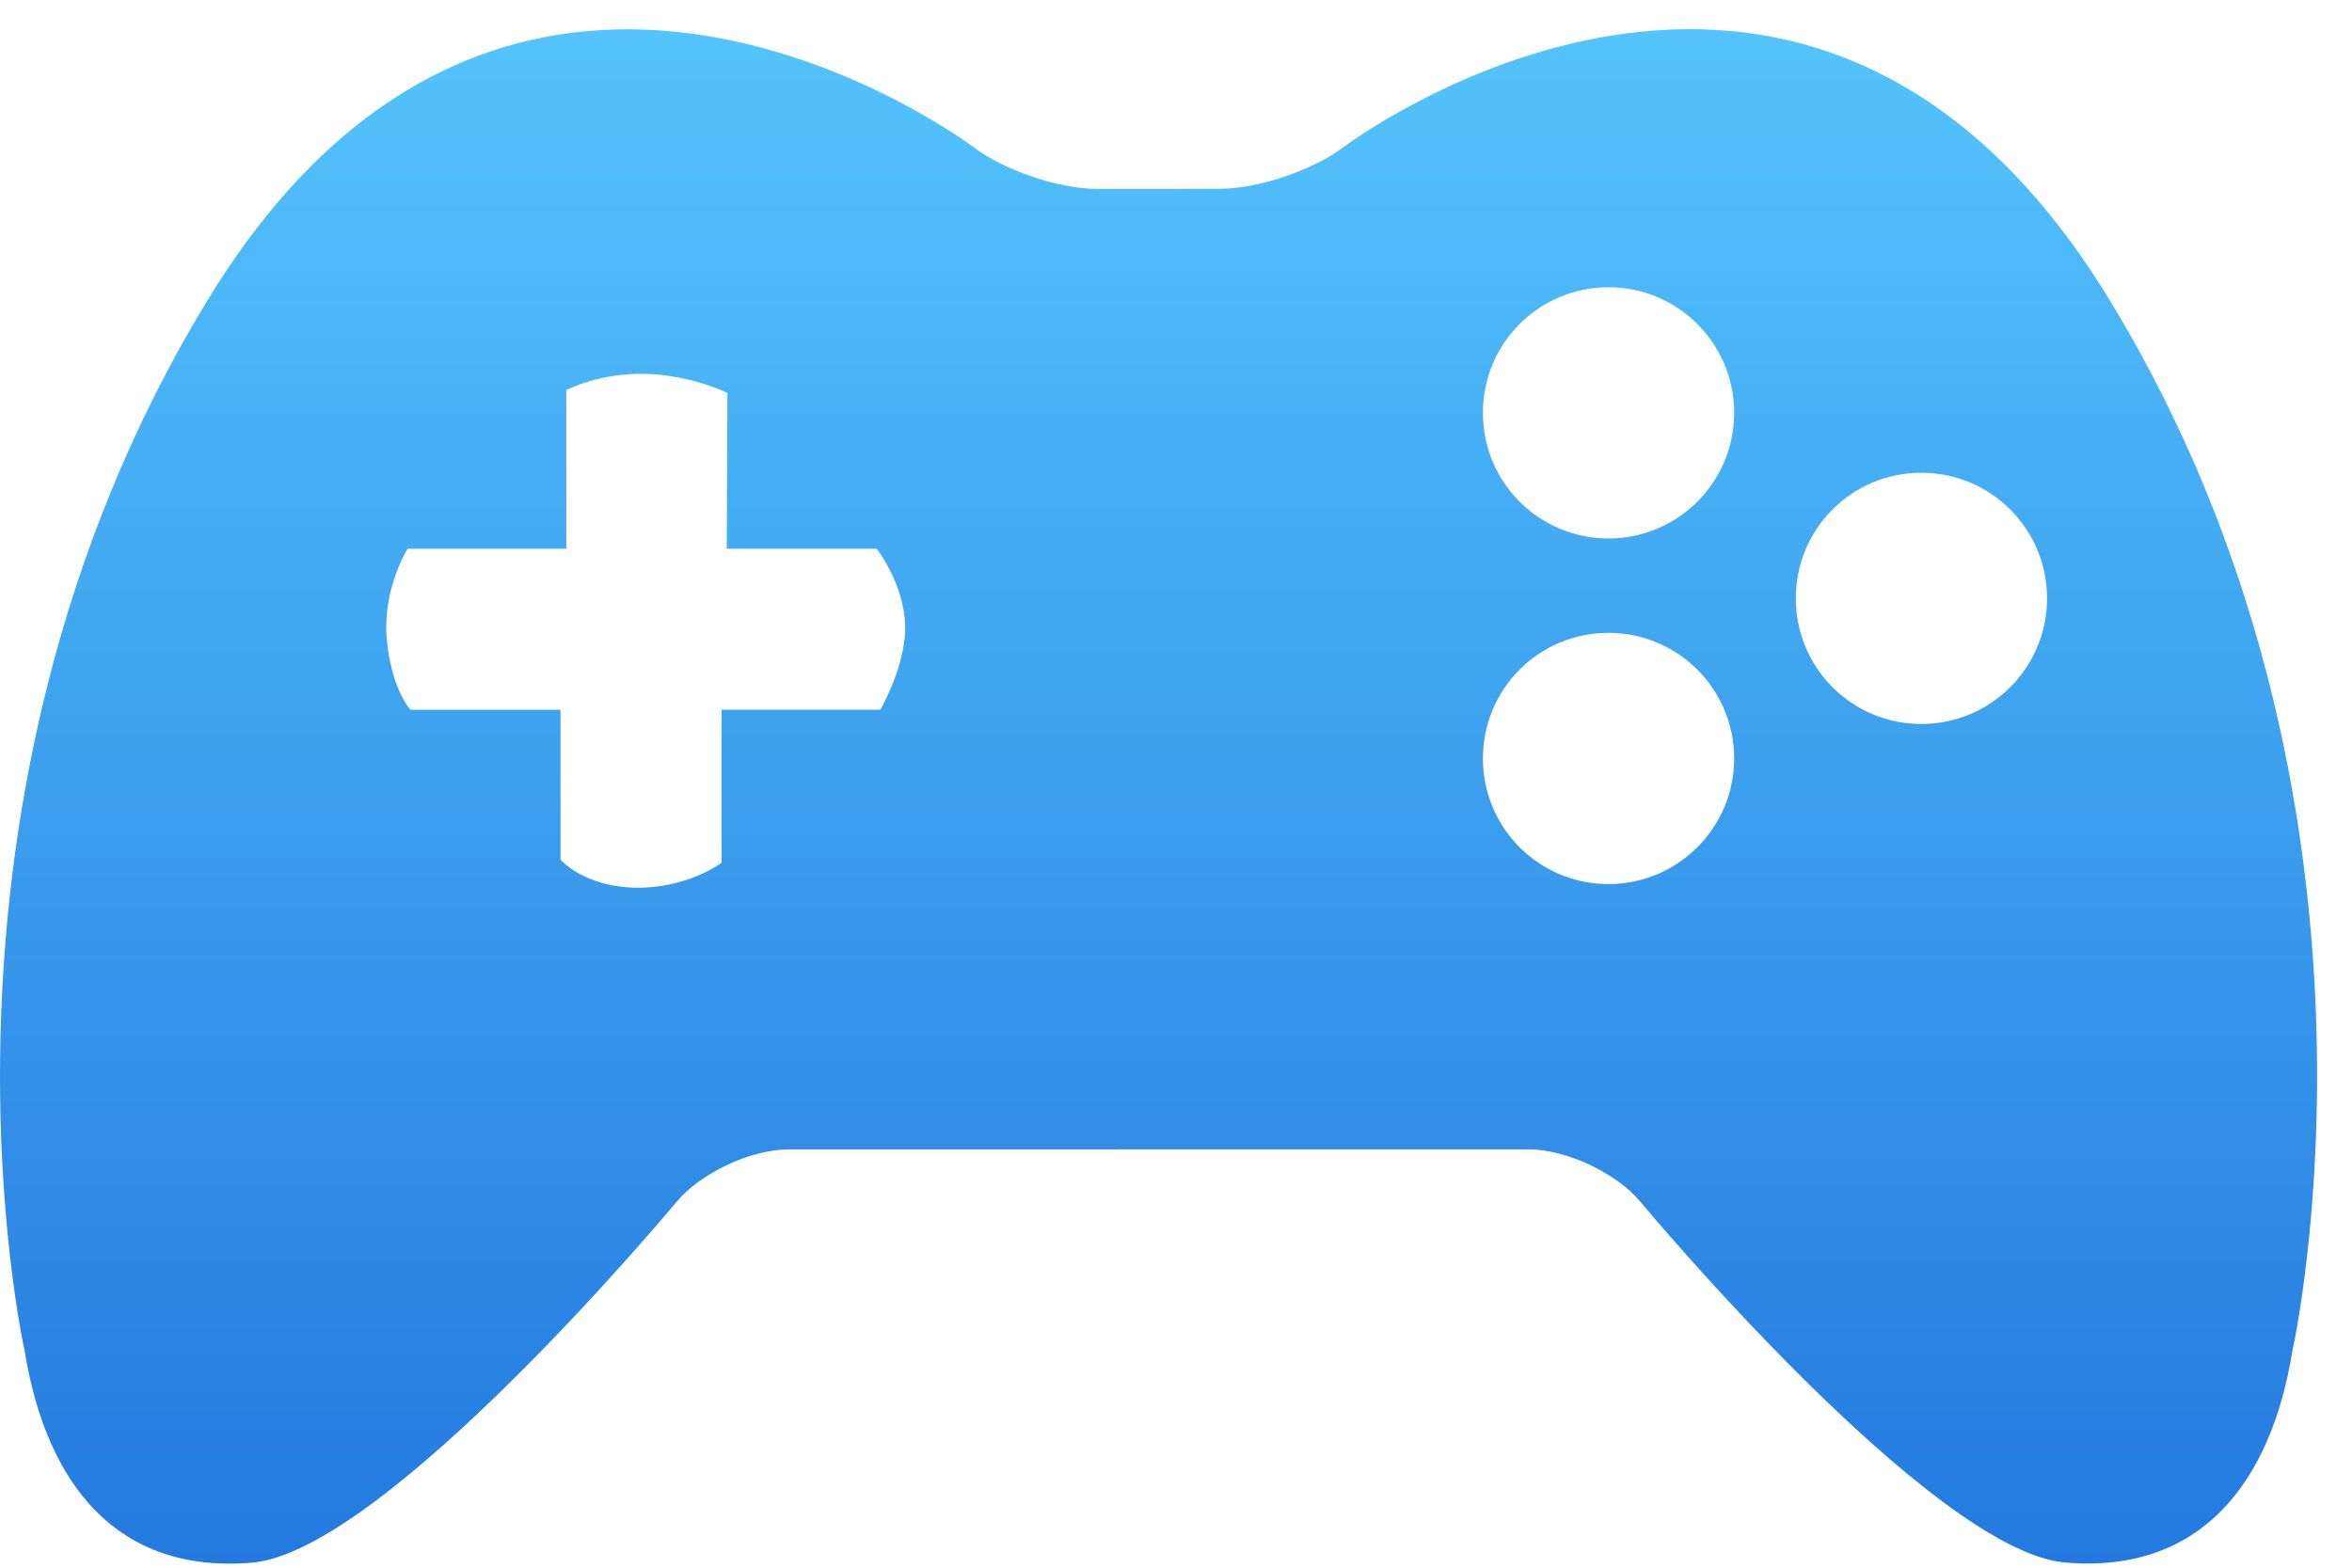 <svg width="51" height="34" viewBox="0 0 51 34" fill="none" xmlns="http://www.w3.org/2000/svg">
<path d="M45.751 6.518C39.114 -4.385 29.118 3.201 29.118 3.201C28.469 3.691 27.274 4.094 26.461 4.095L23.784 4.097C22.971 4.098 21.776 3.695 21.129 3.205C21.129 3.205 11.131 -4.382 4.494 6.521C-2.141 17.42 0.533 29.29 0.533 29.29C1.001 32.196 2.545 34.135 5.459 33.892C8.364 33.649 14.671 26.065 14.671 26.065C15.191 25.44 16.283 24.929 17.093 24.929L33.146 24.927C33.958 24.927 35.048 25.437 35.568 26.062C35.568 26.062 41.875 33.646 44.785 33.889C47.696 34.133 49.243 32.191 49.709 29.287C49.709 29.287 52.387 17.419 45.751 6.518ZM19.089 15.393H15.647V18.71C15.647 18.71 14.918 19.267 13.79 19.253C12.664 19.236 12.154 18.646 12.154 18.646V15.394H8.903C8.903 15.394 8.497 14.978 8.389 13.882C8.282 12.787 8.837 11.902 8.837 11.902H12.28V8.46C12.28 8.46 12.989 8.08 14.007 8.109C15.027 8.141 15.773 8.524 15.773 8.524L15.759 11.901H19.01C19.01 11.901 19.578 12.63 19.625 13.51C19.672 14.392 19.089 15.393 19.089 15.393ZM34.878 19.174C33.37 19.174 32.155 17.955 32.155 16.45C32.155 14.941 33.37 13.725 34.878 13.725C36.379 13.725 37.603 14.941 37.603 16.45C37.603 17.956 36.379 19.174 34.878 19.174ZM34.878 11.678C33.37 11.678 32.155 10.46 32.155 8.954C32.155 7.446 33.37 6.23 34.878 6.23C36.379 6.23 37.603 7.446 37.603 8.954C37.603 10.461 36.379 11.678 34.878 11.678ZM41.663 15.702C40.155 15.702 38.94 14.484 38.94 12.977C38.94 11.47 40.155 10.253 41.663 10.253C43.164 10.253 44.388 11.47 44.388 12.977C44.388 14.484 43.164 15.702 41.663 15.702Z" fill="url(#paint0_linear_876_16445)"/>
<defs>
<linearGradient id="paint0_linear_876_16445" x1="25.121" y1="0.633" x2="25.121" y2="33.912" gradientUnits="userSpaceOnUse">
<stop stop-color="#54C4FC"/>
<stop offset="1" stop-color="#2479DF"/>
</linearGradient>
</defs>
</svg>

